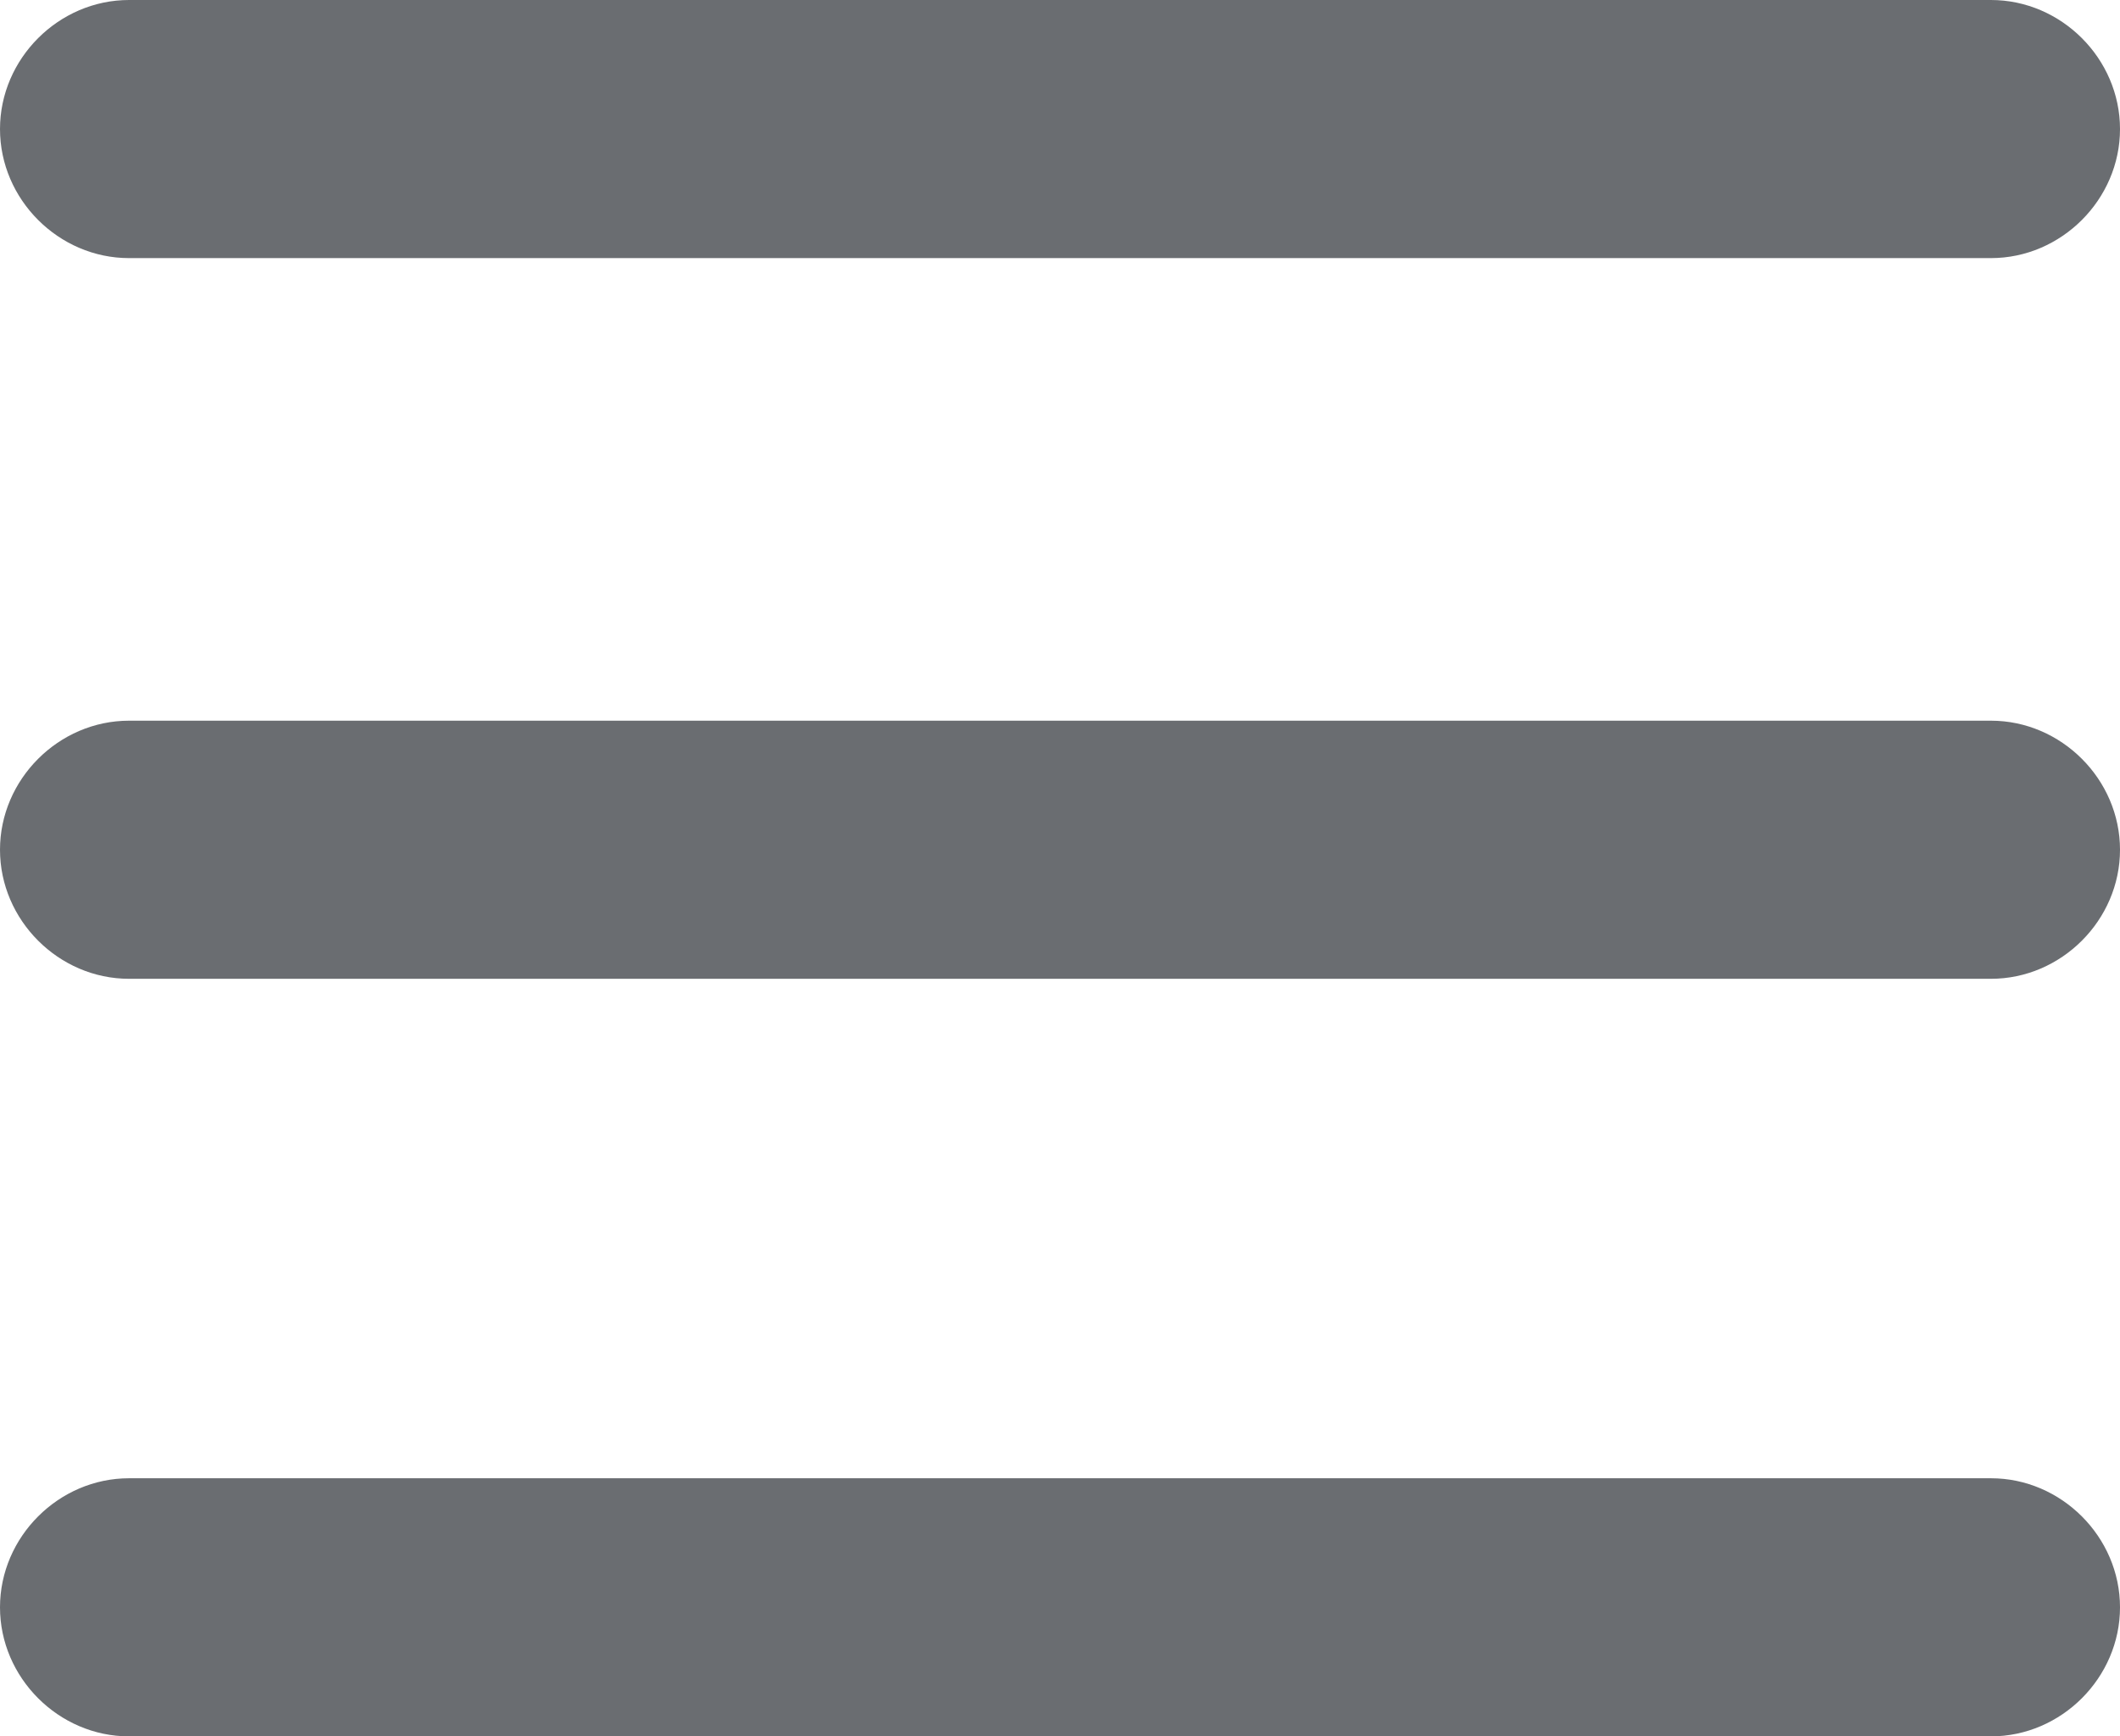 <?xml version="1.0" encoding="utf-8"?>
<!-- Generator: Adobe Illustrator 27.9.1, SVG Export Plug-In . SVG Version: 6.00 Build 0)  -->
<svg version="1.1" id="Calque_2_00000155842992253545166040000006704607095823831740_"
	 xmlns="http://www.w3.org/2000/svg" xmlns:xlink="http://www.w3.org/1999/xlink" x="0px" y="0px" viewBox="0 0 126.5 103.6"
	 style="enable-background:new 0 0 126.5 103.6;" xml:space="preserve">
<style type="text/css">
	.st0{fill:#6A6D71;}
</style>
<g>
	<path class="st0" d="M7.7,15.4h111.1l0,0c4.2,0,7.7-3.5,7.7-7.7S123,0,118.8,0H7.7C3.5,0,0,3.5,0,7.7S3.5,15.4,7.7,15.4z"/>
	<path class="st0" d="M118.8,43H7.7C3.5,43,0,46.5,0,50.7s3.5,7.7,7.7,7.7h111.1c4.2,0,7.7-3.5,7.7-7.7S123,43,118.8,43z"/>
	<path class="st0" d="M118.8,88.2H7.7c-4.2,0-7.7,3.5-7.7,7.7s3.5,7.7,7.7,7.7h111.1c4.2,0,7.7-3.5,7.7-7.7S123,88.2,118.8,88.2z"/>
</g>
</svg>
